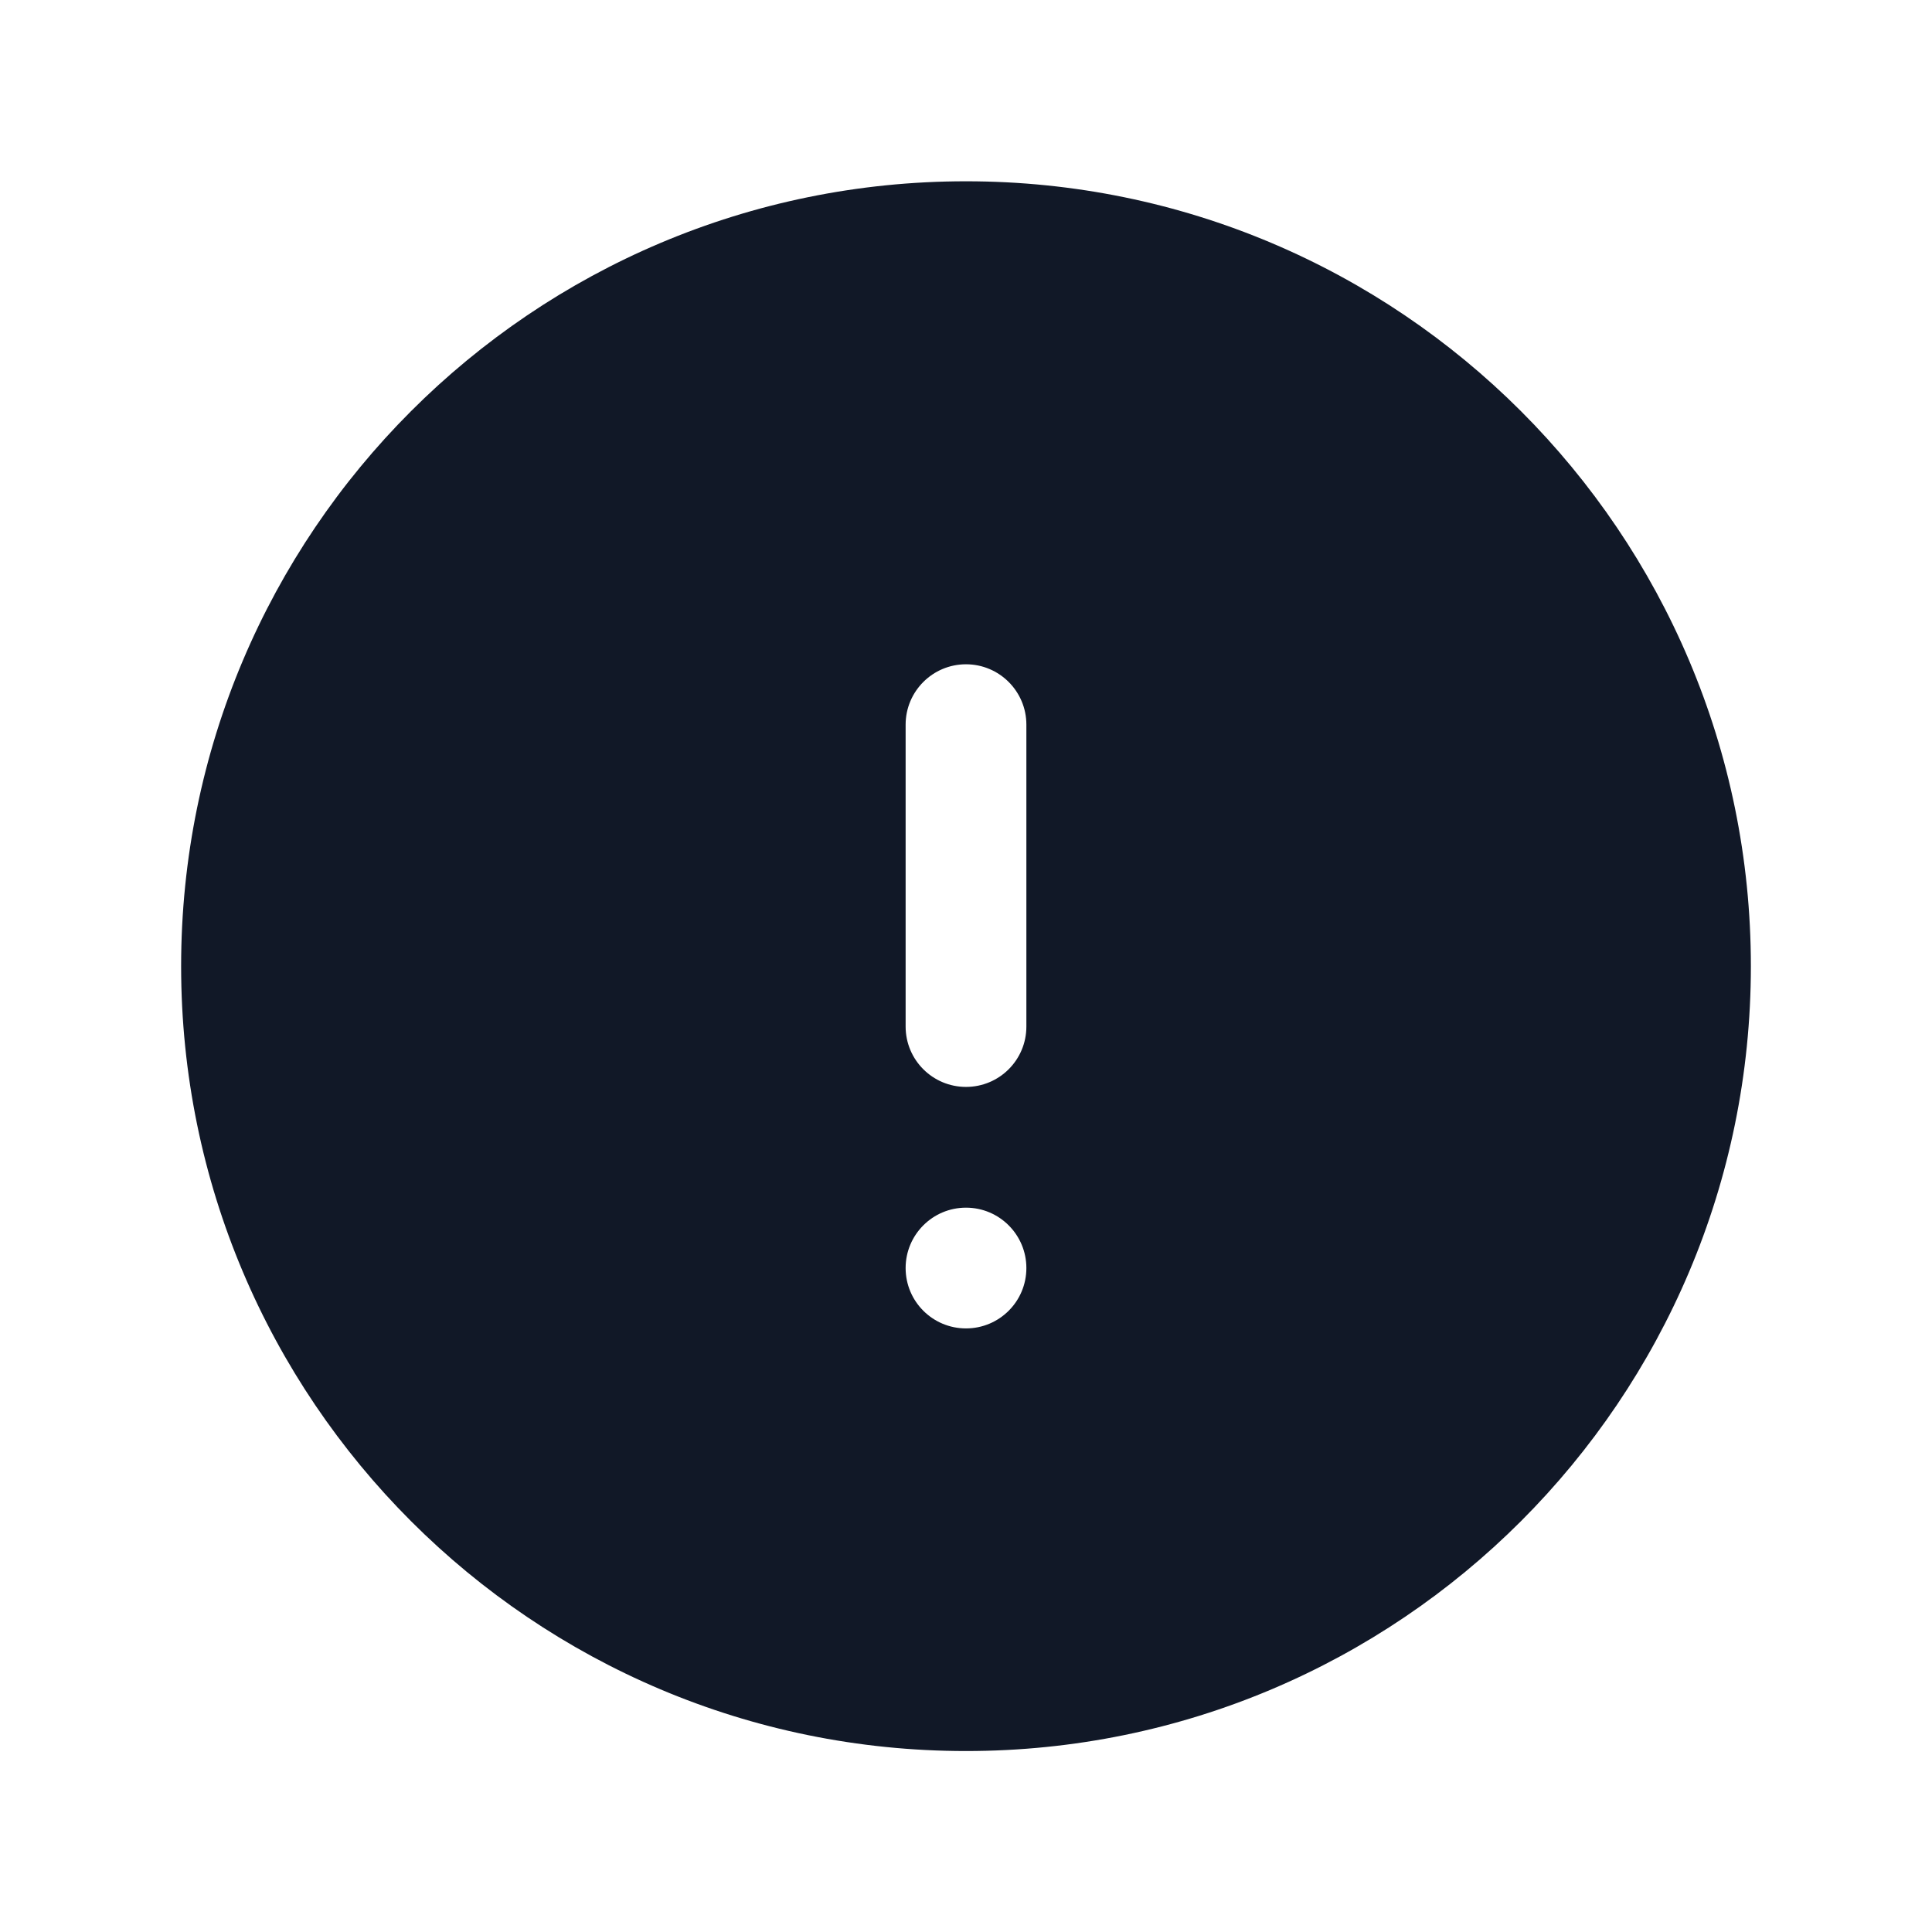 <svg width="24" height="24" viewBox="0 0 24 24" fill="none" xmlns="http://www.w3.org/2000/svg">
    <path fill-rule="evenodd" clip-rule="evenodd"
          d="M2.25 12.002C2.25 6.618 6.615 2.252 12 2.252C17.385 2.252 21.75 6.618 21.75 12.002C21.75 17.387 17.385 21.752 12 21.752C6.615 21.752 2.25 17.387 2.25 12.002ZM12 8.252C12.414 8.252 12.75 8.588 12.75 9.002V12.752C12.75 13.167 12.414 13.502 12 13.502C11.586 13.502 11.25 13.167 11.25 12.752V9.002C11.25 8.588 11.586 8.252 12 8.252ZM12 16.502C12.414 16.502 12.75 16.167 12.75 15.752C12.75 15.338 12.414 15.002 12 15.002C11.586 15.002 11.25 15.338 11.25 15.752C11.25 16.167 11.586 16.502 12 16.502Z"
          fill="#111827"/>
</svg>

